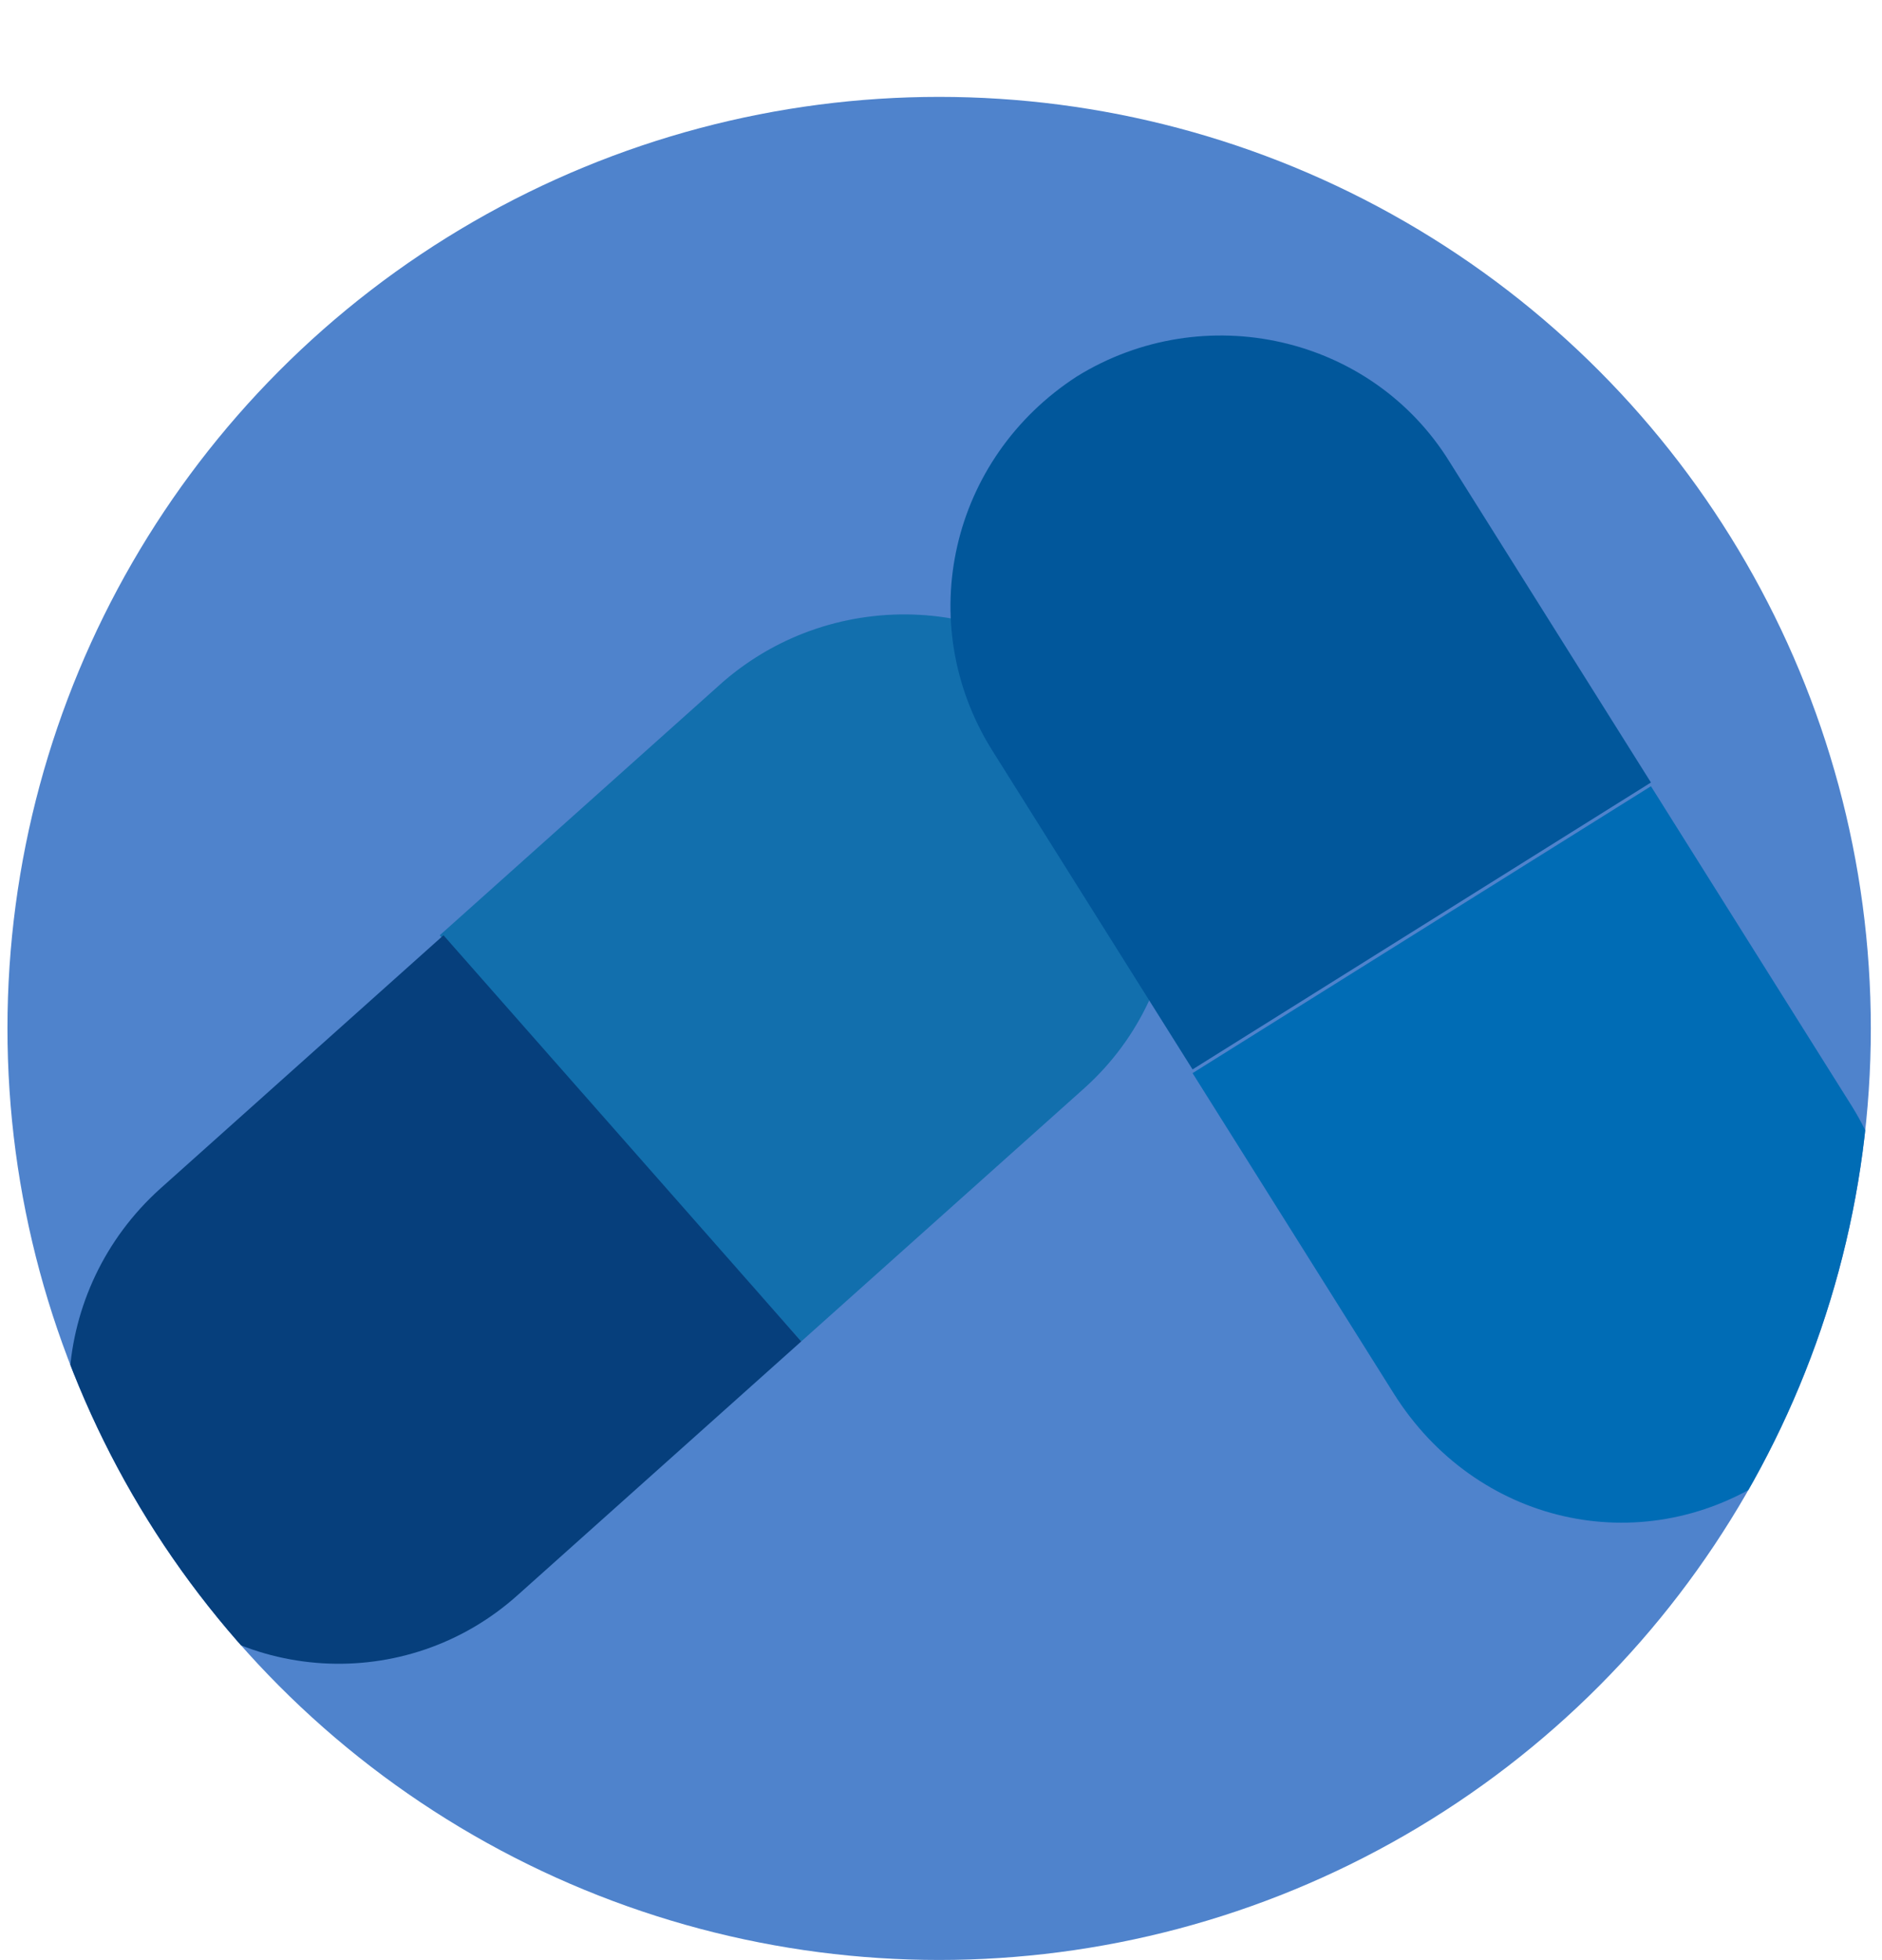 <?xml version="1.0" encoding="utf-8"?>
<!-- Generator: Adobe Illustrator 23.0.2, SVG Export Plug-In . SVG Version: 6.00 Build 0)  -->
<svg version="1.1" id="Capa_1" xmlns="http://www.w3.org/2000/svg" xmlns:xlink="http://www.w3.org/1999/xlink" x="0px" y="0px"
	 viewBox="0 0 50.5 52.6" style="enable-background:new 0 0 50.5 52.6;" xml:space="preserve">
<style type="text/css">
	.st0{fill:#D75A4A;}
	.st1{fill:none;}
	.st2{fill:#4F83CC;}
	.st3{clip-path:url(#SVGID_2_);}
	.st4{fill:#126FAD;}
	.st5{fill:#063F7C;}
	.st6{fill:#01579B;}
	.st7{fill:#006CB5;}
</style>
<title>Para-salud</title>
<g>
	<g id="Capa_1-2">
		<path class="st0" d="M25.1,52.6L25.1,52.6c0.1,0,0.2,0,0.3,0C25.3,52.6,25.2,52.6,25.1,52.6z"/>
		<rect x="0" y="2.2" class="st1" width="50.5" height="50.5"/>
		<circle class="st2" cx="25.2" cy="27.6" r="25"/>
		<g>
			<defs>
				<circle id="SVGID_1_" cx="25.2" cy="27.6" r="25"/>
			</defs>
			<clipPath id="SVGID_2_">
				<use xlink:href="#SVGID_1_"  style="overflow:visible;"/>
			</clipPath>
			<g class="st3">
				<path class="st4" d="M19.4,18.3l-7.6,6.8L21.5,36l7.6-6.8c3-2.7,3.2-7.3,0.6-10.3c0,0,0,0,0,0l0,0C27,15.9,22.4,15.7,19.4,18.3z
					"/>
				<path class="st5" d="M4.3,31.9l7.6-6.8L21.5,36l-7.6,6.8c-3,2.7-7.6,2.4-10.2-0.6c0,0,0,0,0,0l0,0C1,39.2,1.3,34.6,4.3,31.9
					C4.2,31.9,4.3,31.9,4.3,31.9z"/>
				<path class="st6" d="M26.6,20.1l5.4,8.6l12.3-7.7l-5.4-8.6c-2.1-3.4-6.6-4.4-10-2.3l0,0C25.5,12.3,24.5,16.7,26.6,20.1z"/>
				<path class="st7" d="M37.4,37.4L32,28.8l12.3-7.7l5.4,8.6c2.1,3.4,1.1,7.8-2.3,10c0,0,0,0,0,0l0,0C44,41.9,39.6,40.9,37.4,37.4
					C37.4,37.4,37.4,37.4,37.4,37.4z"/>
			</g>
		</g>
	</g>
</g>
</svg>
